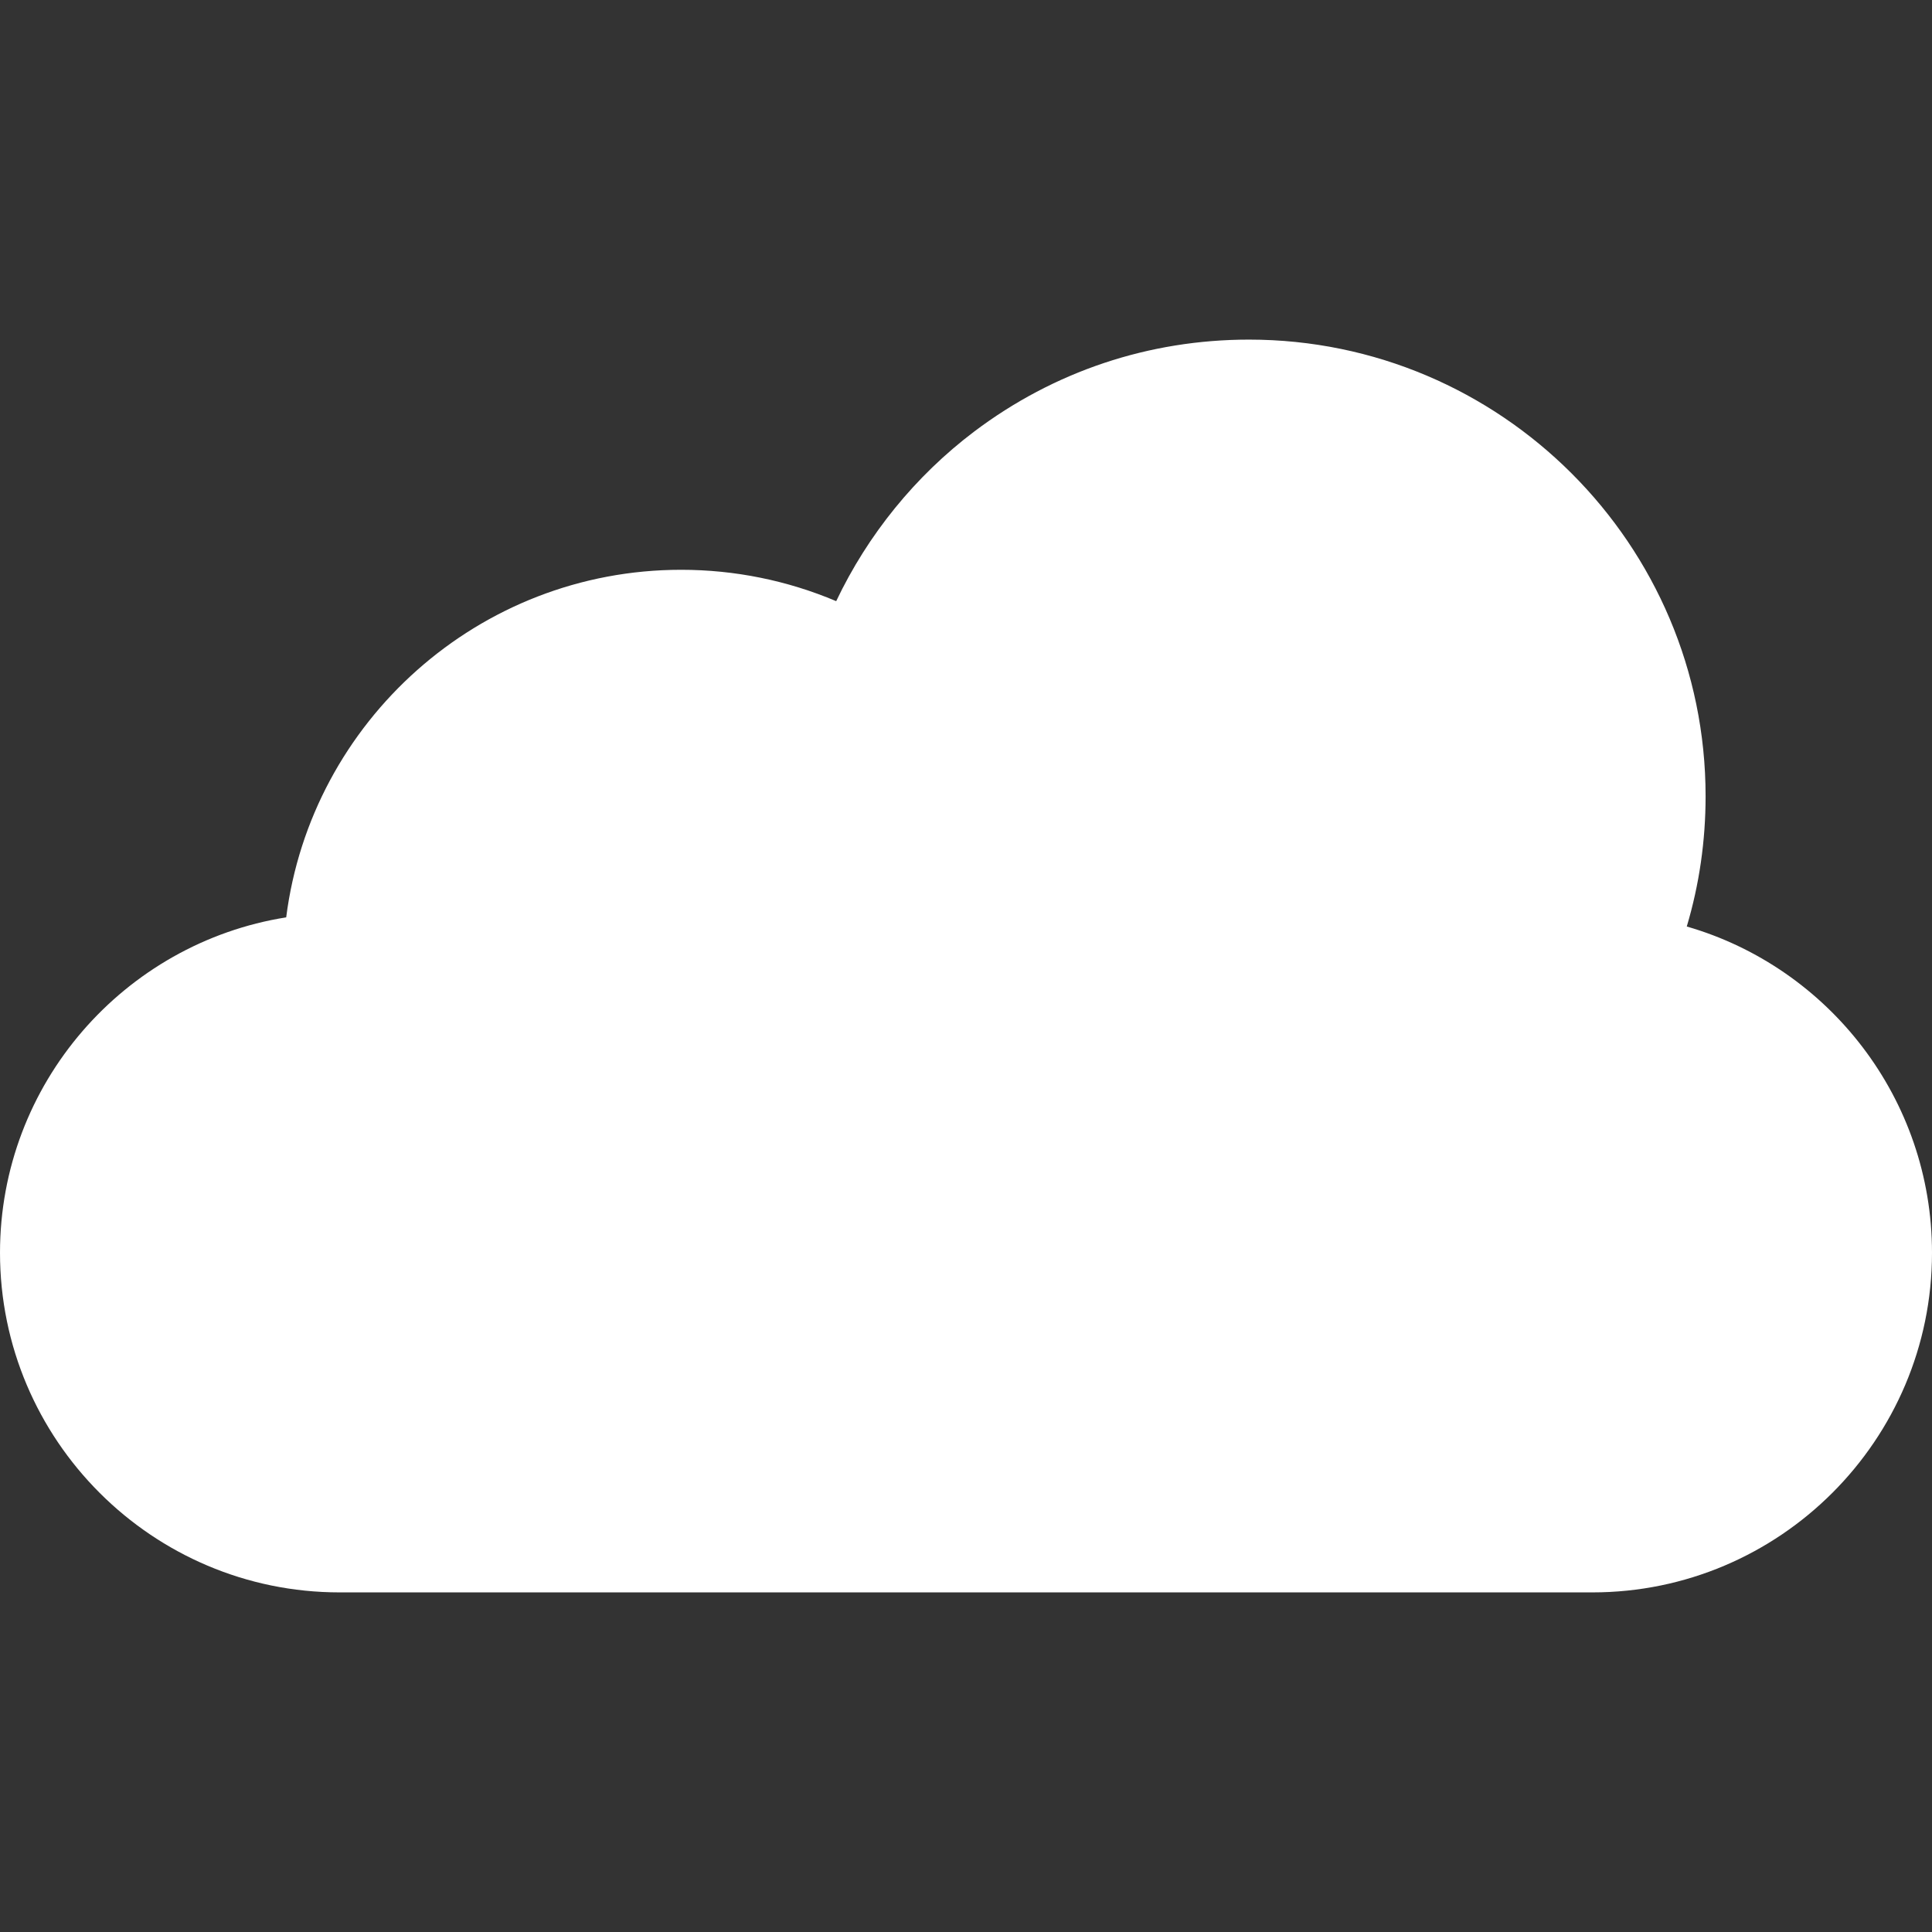 <?xml version="1.0"?>
<svg xmlns="http://www.w3.org/2000/svg" height="512px" viewBox="0 -90 512 512" width="512px"><rect x="0" y="-90" width="512" height="512" fill="#333333" stroke="none"/><g><path d="m447.012 155.535c3.316-11.125 4.988-22.68 4.988-34.535 0-66.719-54.281-121-121-121-26.523 0-51.711 8.426-72.828 24.367-15.609 11.785-28.219 27.367-36.57 44.945-12.926-5.469-26.871-8.312-41.102-8.312-53.641 0-98.059 40.234-104.656 92.109-42.922 6.812-75.844 44.078-75.844 88.891 0 49.625 40.375 90 90 90h332c49.625 0 90-40.375 90-90 0-40.777-27.305-75.586-64.988-86.465zm0 0" data-original="#000000" class="active-path" data-old_color="#000000" fill="#FFFFFF"/></g> </svg>
